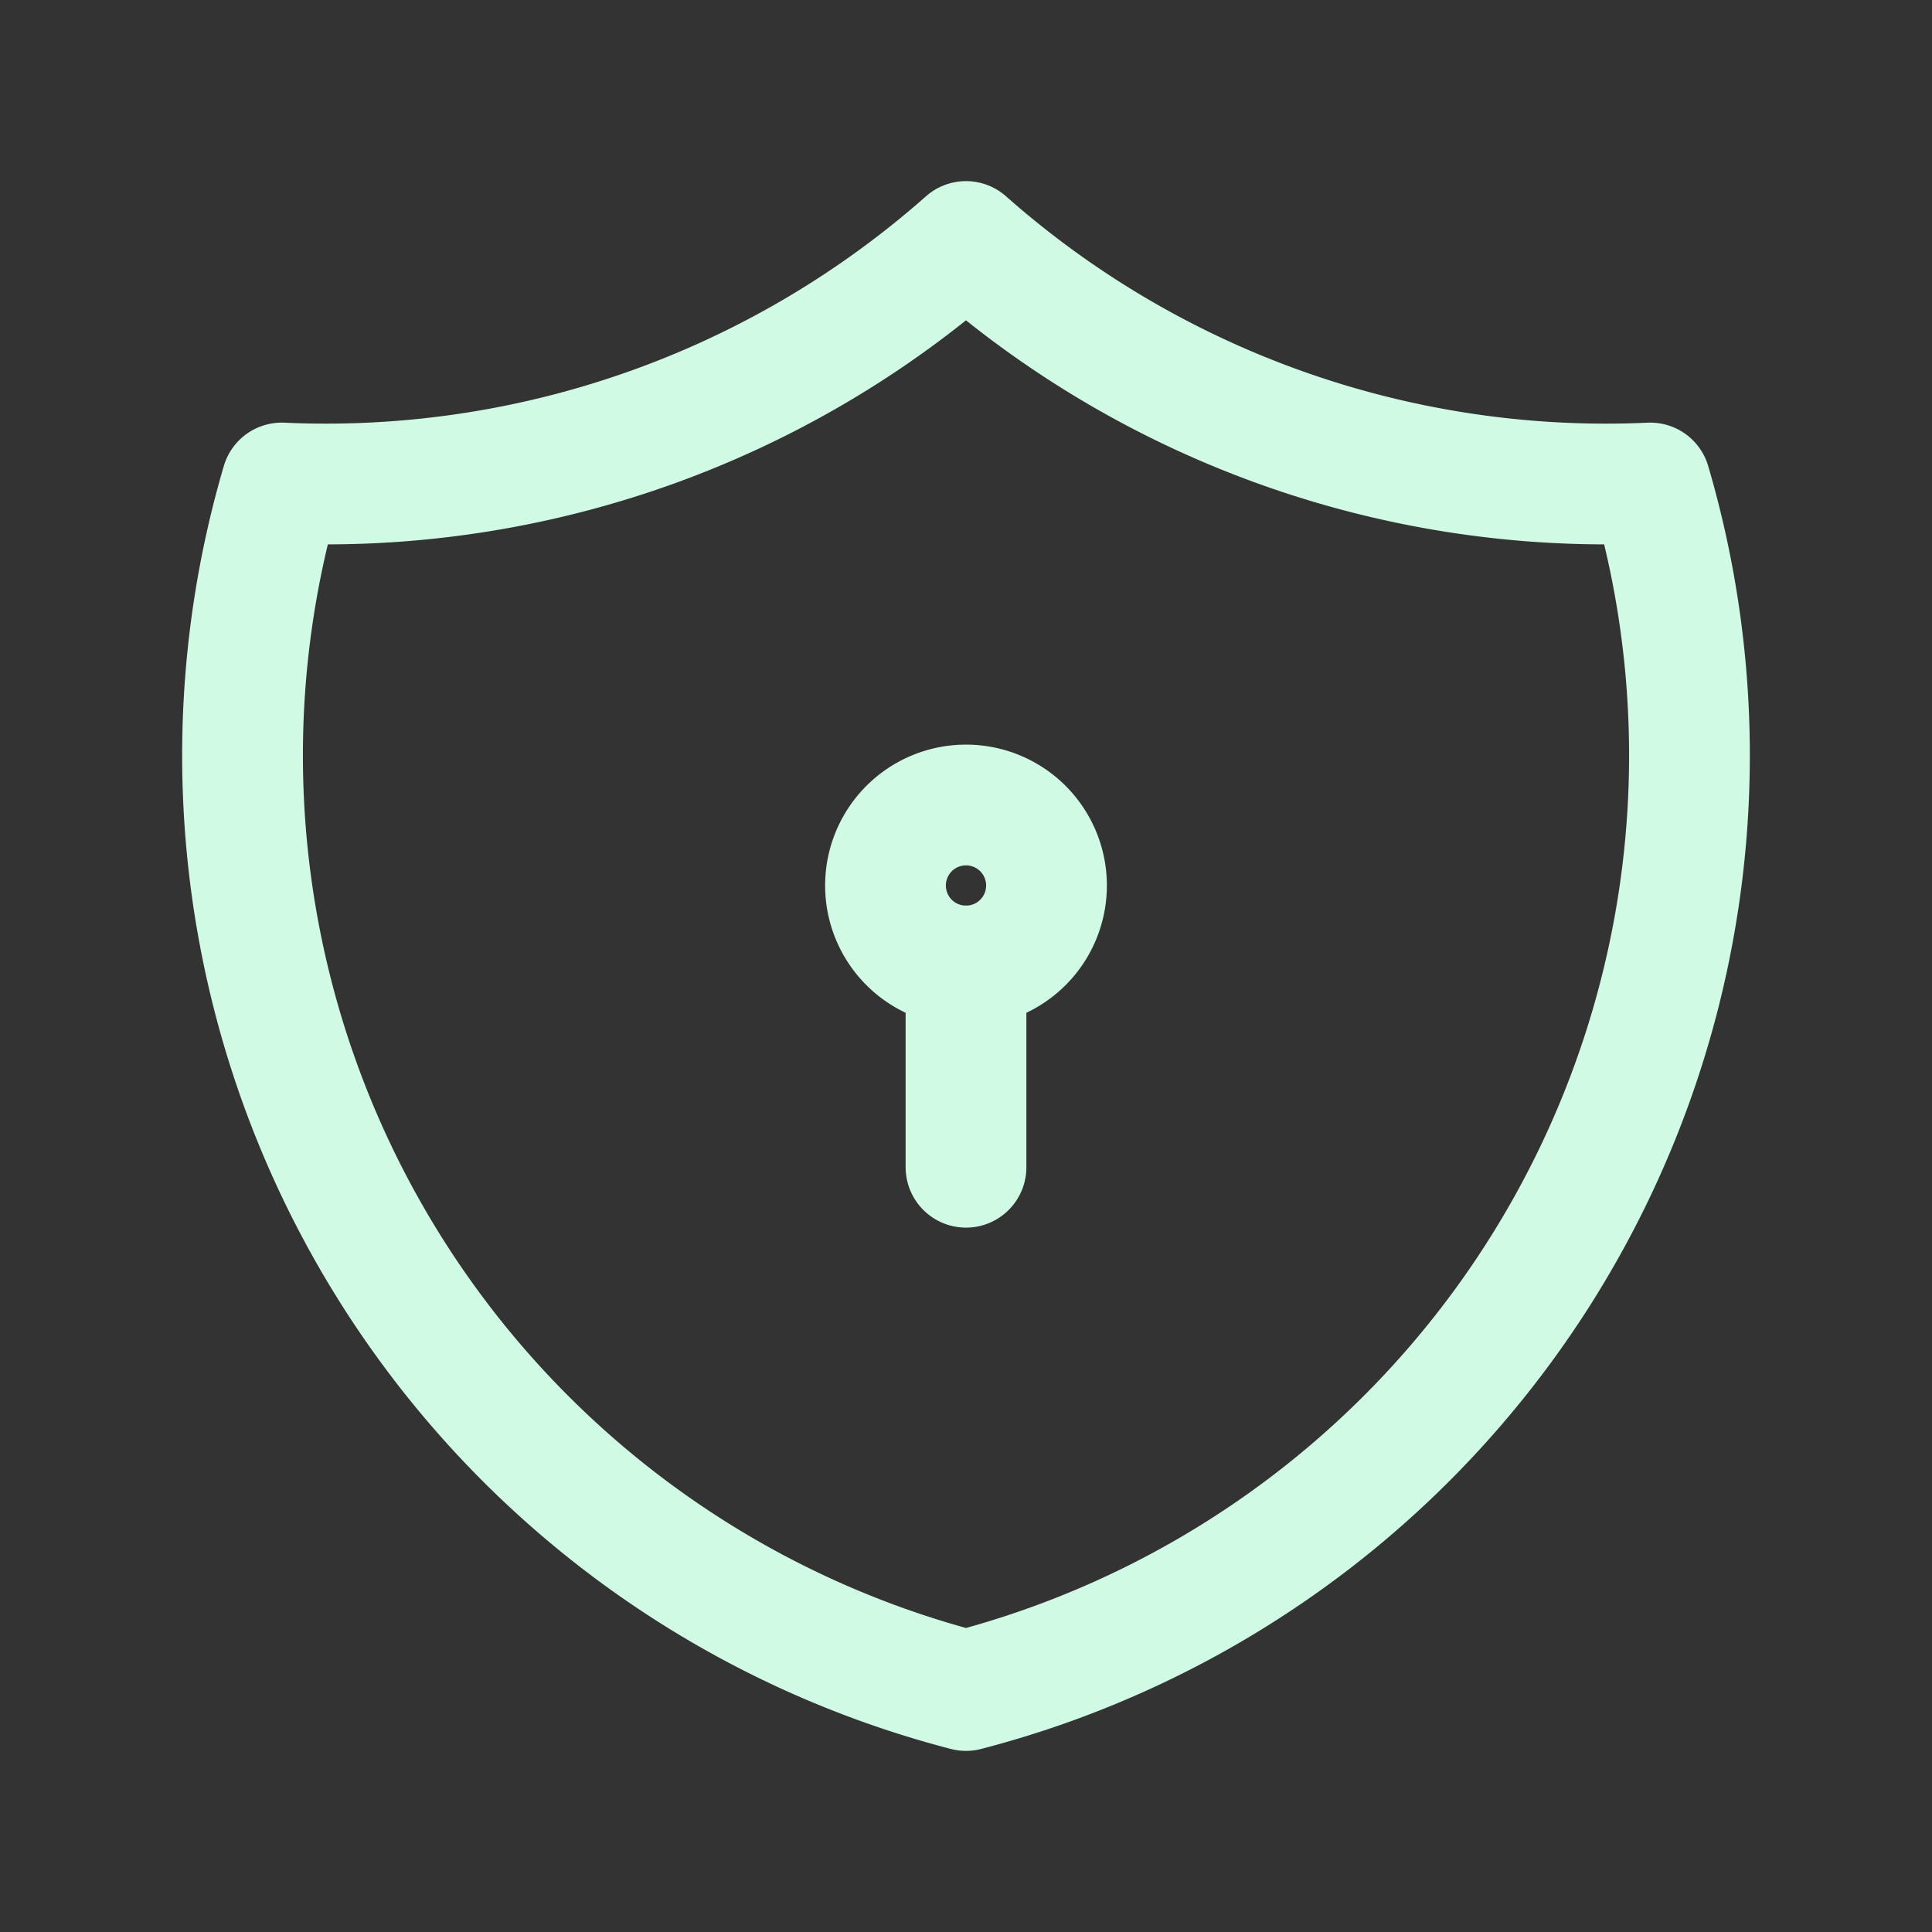 <svg xmlns="http://www.w3.org/2000/svg" width="16" height="16" viewBox="0 0 24 24" fill="none" stroke="#d1fae5"
    stroke-width="1.5" stroke-linecap="round" stroke-linejoin="round" class="tabler-icon tabler-icon-shield-lock ">
    <rect x="0" y="0" width="24" height="24" fill="#333333" stroke="none"/>
    <path d="M12 3a12 12 0 0 0 8.5 3a12 12 0 0 1 -8.5 15a12 12 0 0 1 -8.5 -15a12 12 0 0 0 8.5 -3"></path>
    <path d="M12 11m-1 0a1 1 0 1 0 2 0a1 1 0 1 0 -2 0"></path>
    <path d="M12 12l0 2.5"></path>
</svg>
